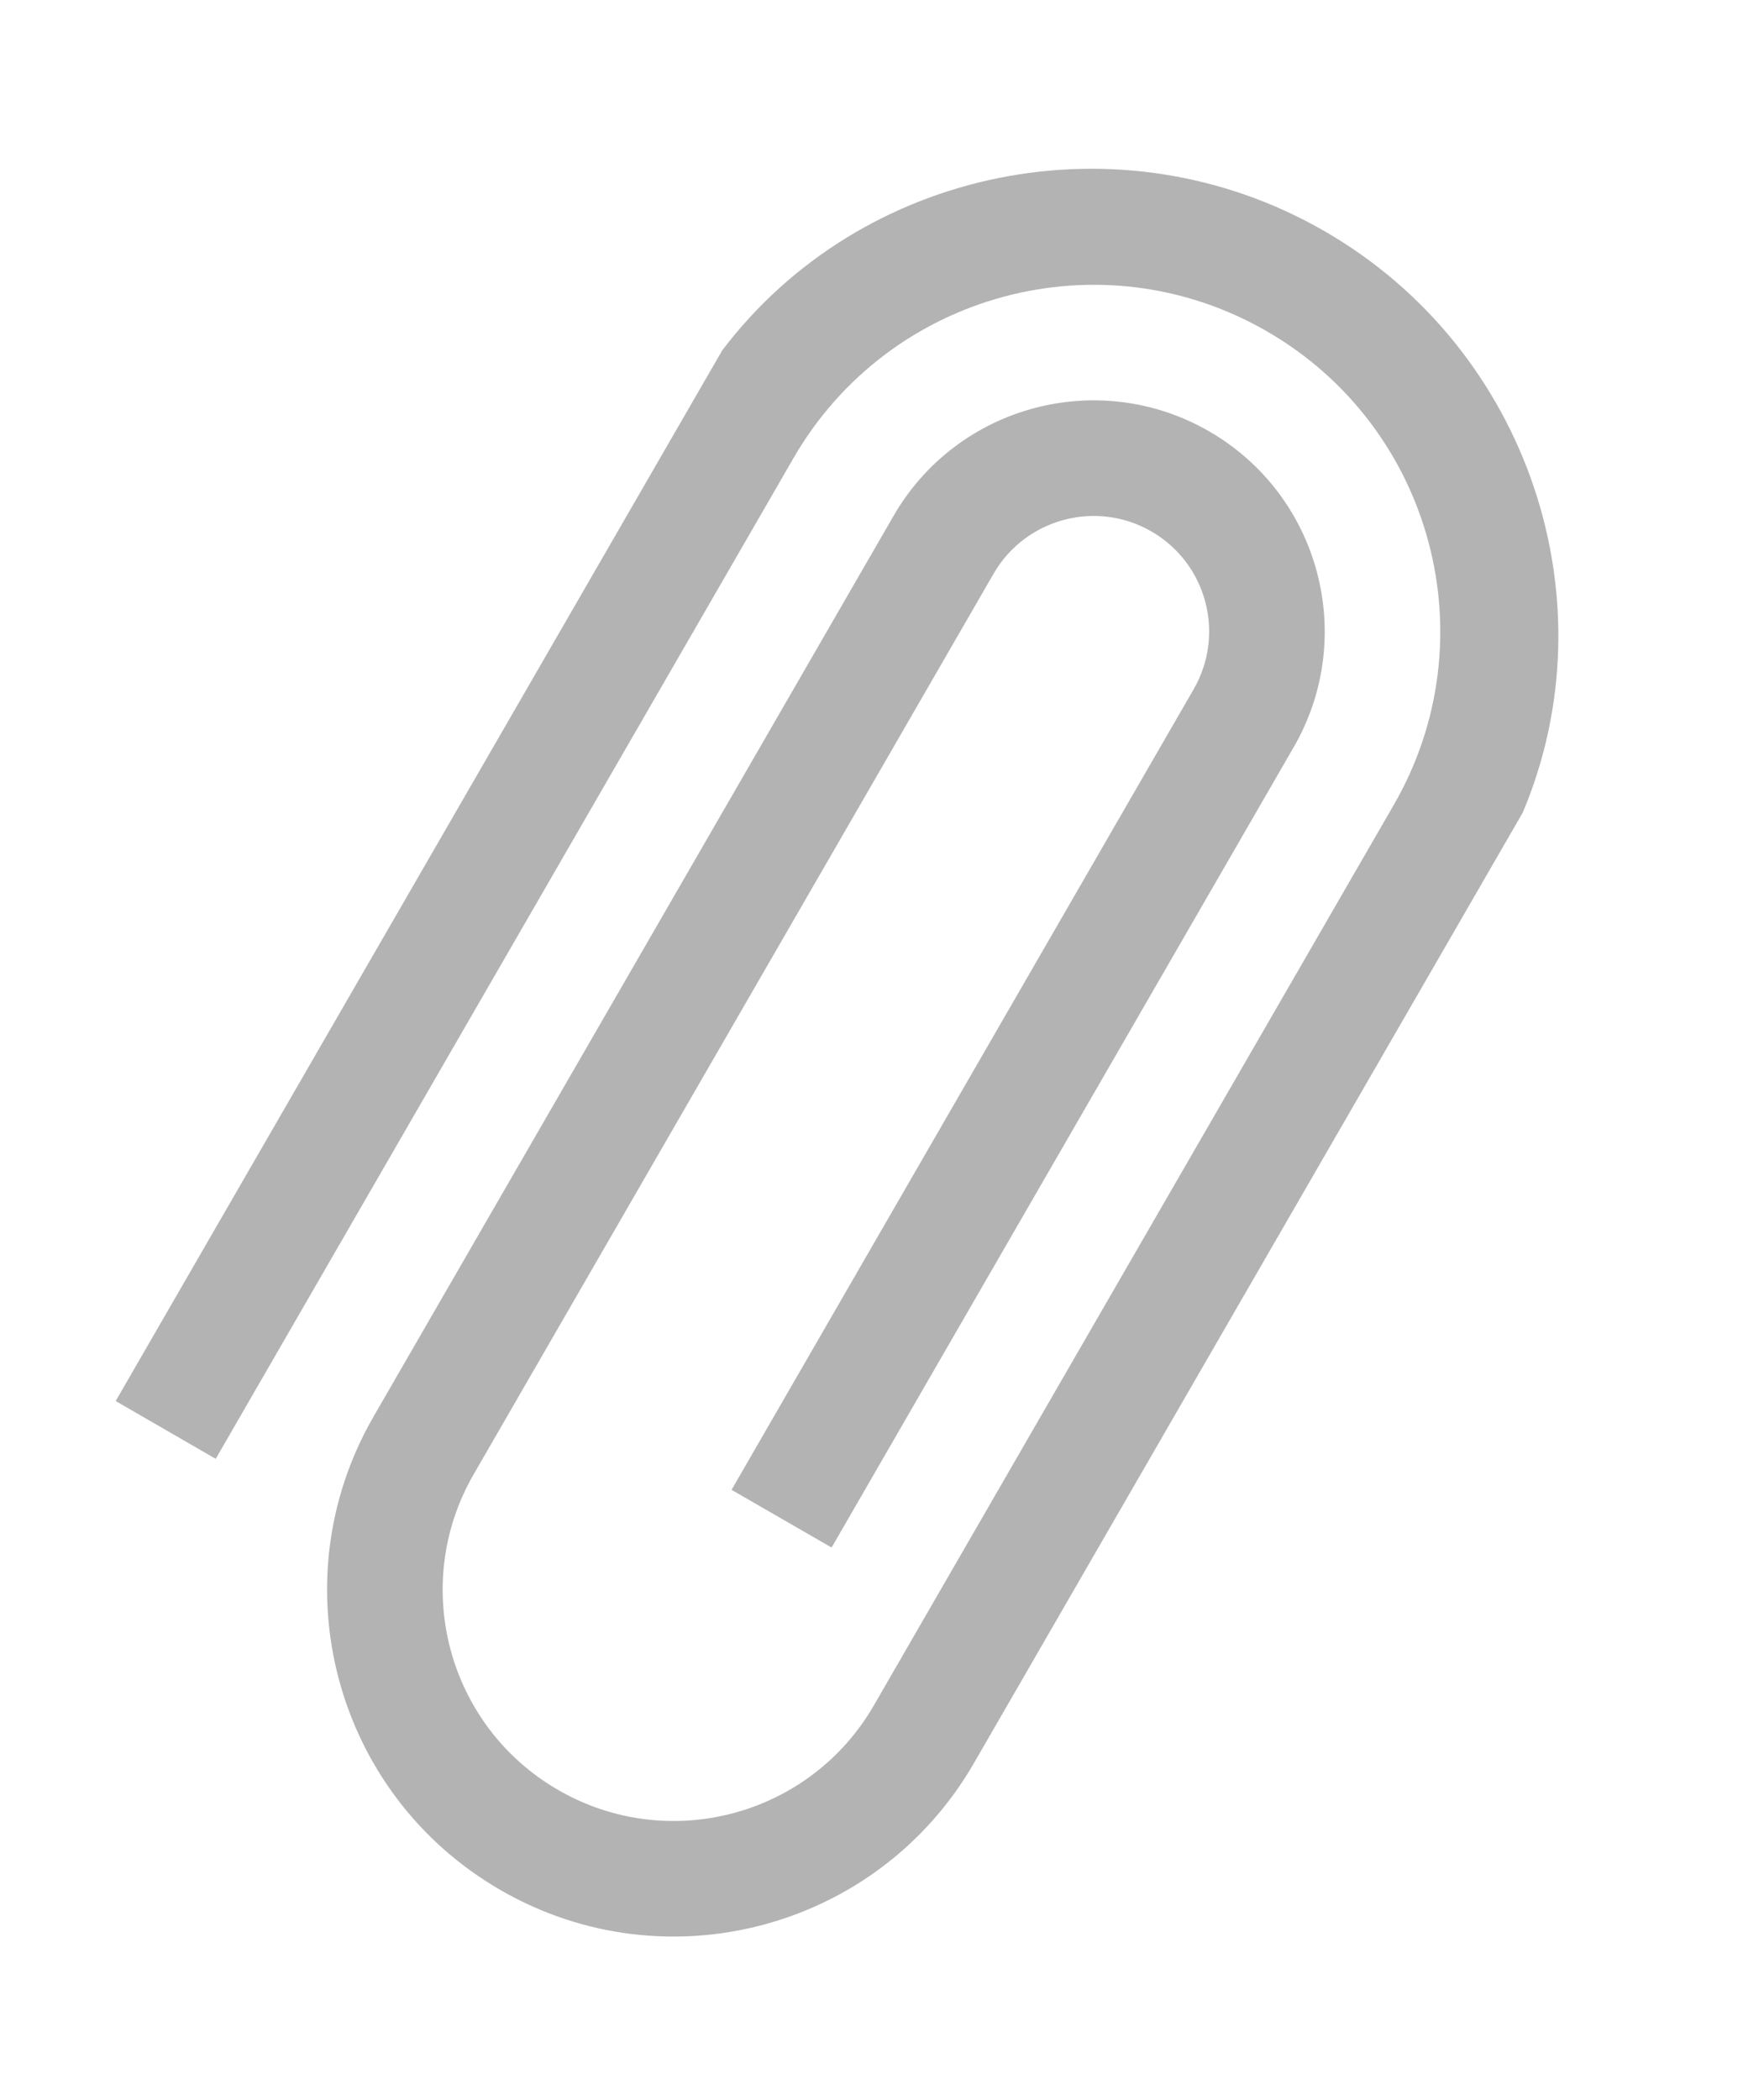 <svg width="21" height="25" viewBox="0 0 21 25" fill="none" xmlns="http://www.w3.org/2000/svg">
<path d="M2.568 17.366L9.446 5.454C10.585 3.481 13.109 2.804 15.082 3.944C17.056 5.083 17.732 7.607 16.593 9.581L10.403 20.301C9.644 21.617 7.961 22.068 6.645 21.308C5.33 20.549 4.879 18.866 5.639 17.55L11.828 6.83C12.208 6.172 13.05 5.947 13.707 6.326C14.365 6.706 14.59 7.547 14.21 8.205L8.709 17.735L9.9 18.422L15.402 8.893C16.161 7.577 15.71 5.895 14.395 5.135C13.079 4.375 11.396 4.826 10.637 6.142L4.447 16.863C3.308 18.836 3.984 21.36 5.958 22.499C7.931 23.639 10.455 22.963 11.594 20.989L18.128 9.673C19.191 7.154 18.2 4.155 15.77 2.753C13.341 1.35 10.249 1.991 8.598 4.171L1.377 16.678L2.568 17.366Z" fill="black" fill-opacity="0.3"/>
</svg>
